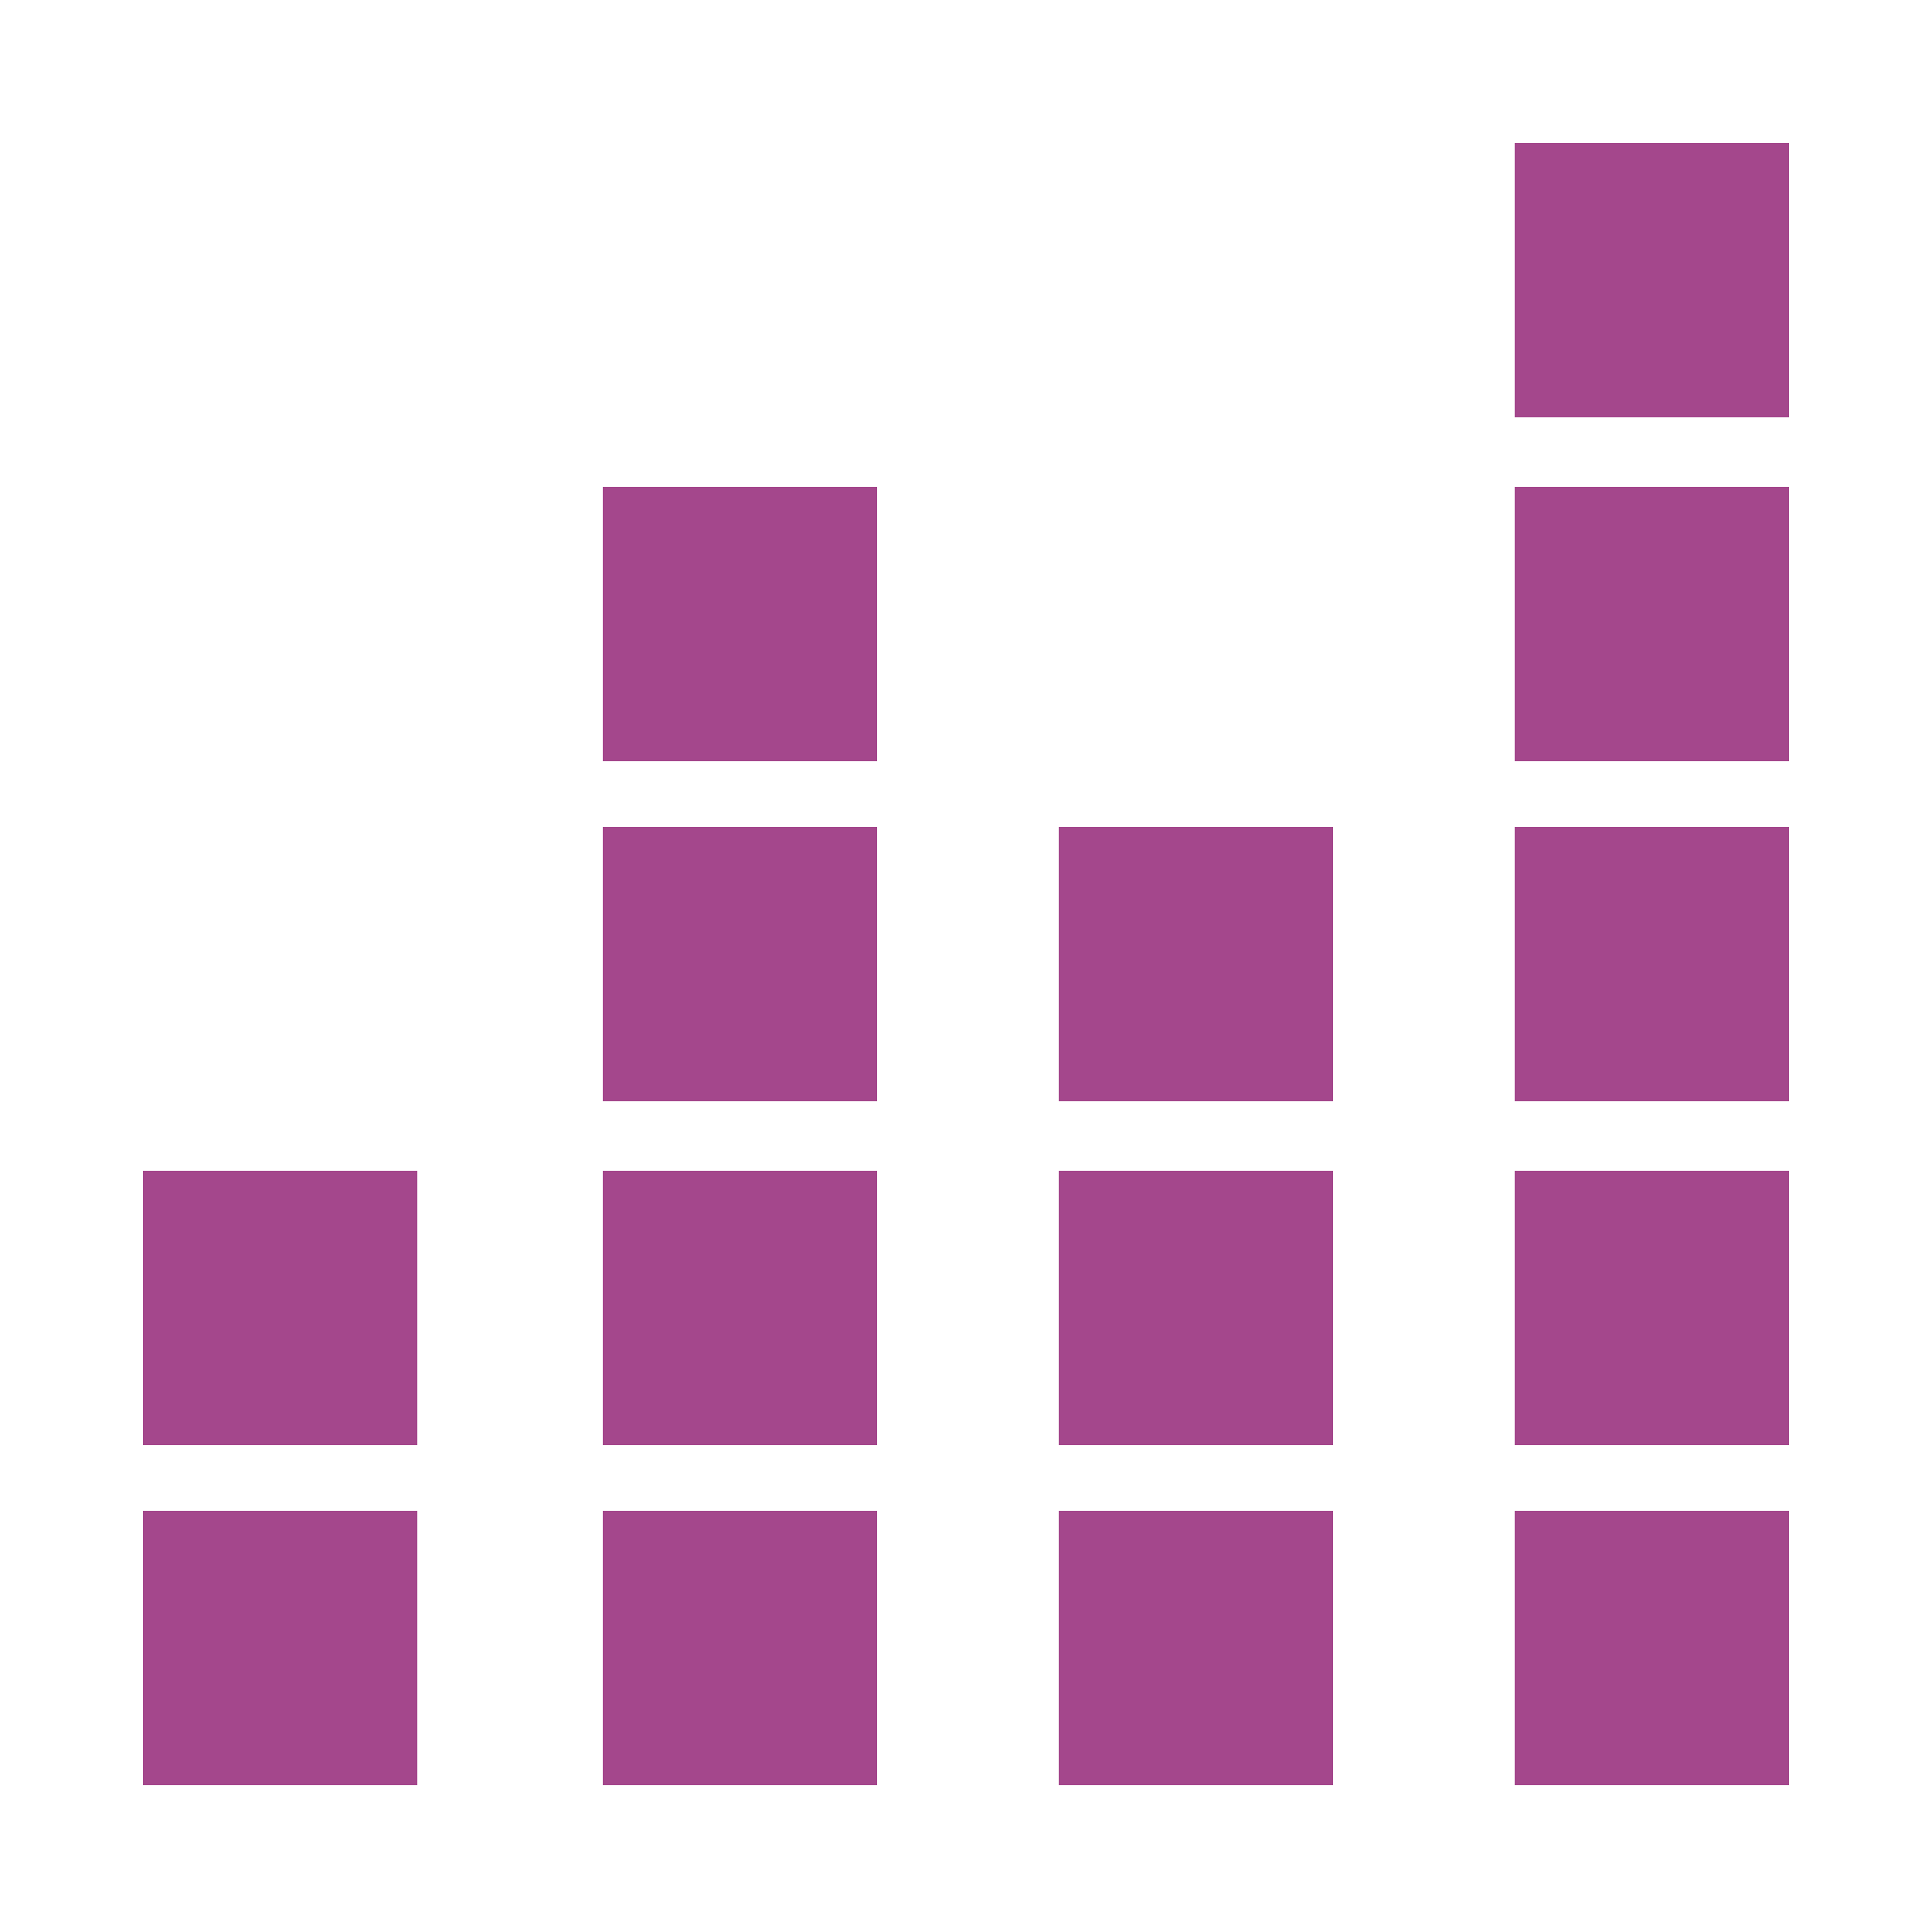 <?xml version="1.0" encoding="utf-8"?>
<!-- Generator: Adobe Illustrator 24.1.2, SVG Export Plug-In . SVG Version: 6.00 Build 0)  -->
<svg version="1.1" id="Layer_1" xmlns="http://www.w3.org/2000/svg" xmlns:xlink="http://www.w3.org/1999/xlink" x="0px" y="0px"
	 viewBox="0 0 50 50" style="enable-background:new 0 0 50 50;" xml:space="preserve">
<style type="text/css">
	.st0{fill:#FFFFFF;fill-opacity:0;}
	.st1{fill:#A4478C;}
</style>
<rect class="st0" width="50" height="50"/>
<rect x="15.6" y="39.1" class="st1" width="7.1" height="7.1"/>
<rect x="15.6" y="21.4" class="st1" width="7.1" height="7.1"/>
<rect x="15.6" y="12.6" class="st1" width="7.1" height="7.1"/>
<rect x="15.6" y="30.3" class="st1" width="7.1" height="7.1"/>
<rect x="3.7" y="39.1" class="st1" width="7.1" height="7.1"/>
<rect x="3.7" y="30.3" class="st1" width="7.1" height="7.1"/>
<rect x="27.4" y="39.1" class="st1" width="7.1" height="7.1"/>
<rect x="27.4" y="21.4" class="st1" width="7.1" height="7.1"/>
<rect x="27.4" y="30.3" class="st1" width="7.1" height="7.1"/>
<rect x="39.2" y="39.1" class="st1" width="7.1" height="7.1"/>
<rect x="39.2" y="21.4" class="st1" width="7.1" height="7.1"/>
<rect x="39.2" y="3.7" class="st1" width="7.1" height="7.1"/>
<rect x="39.2" y="12.6" class="st1" width="7.1" height="7.1"/>
<rect x="39.2" y="30.3" class="st1" width="7.1" height="7.1"/>
</svg>
